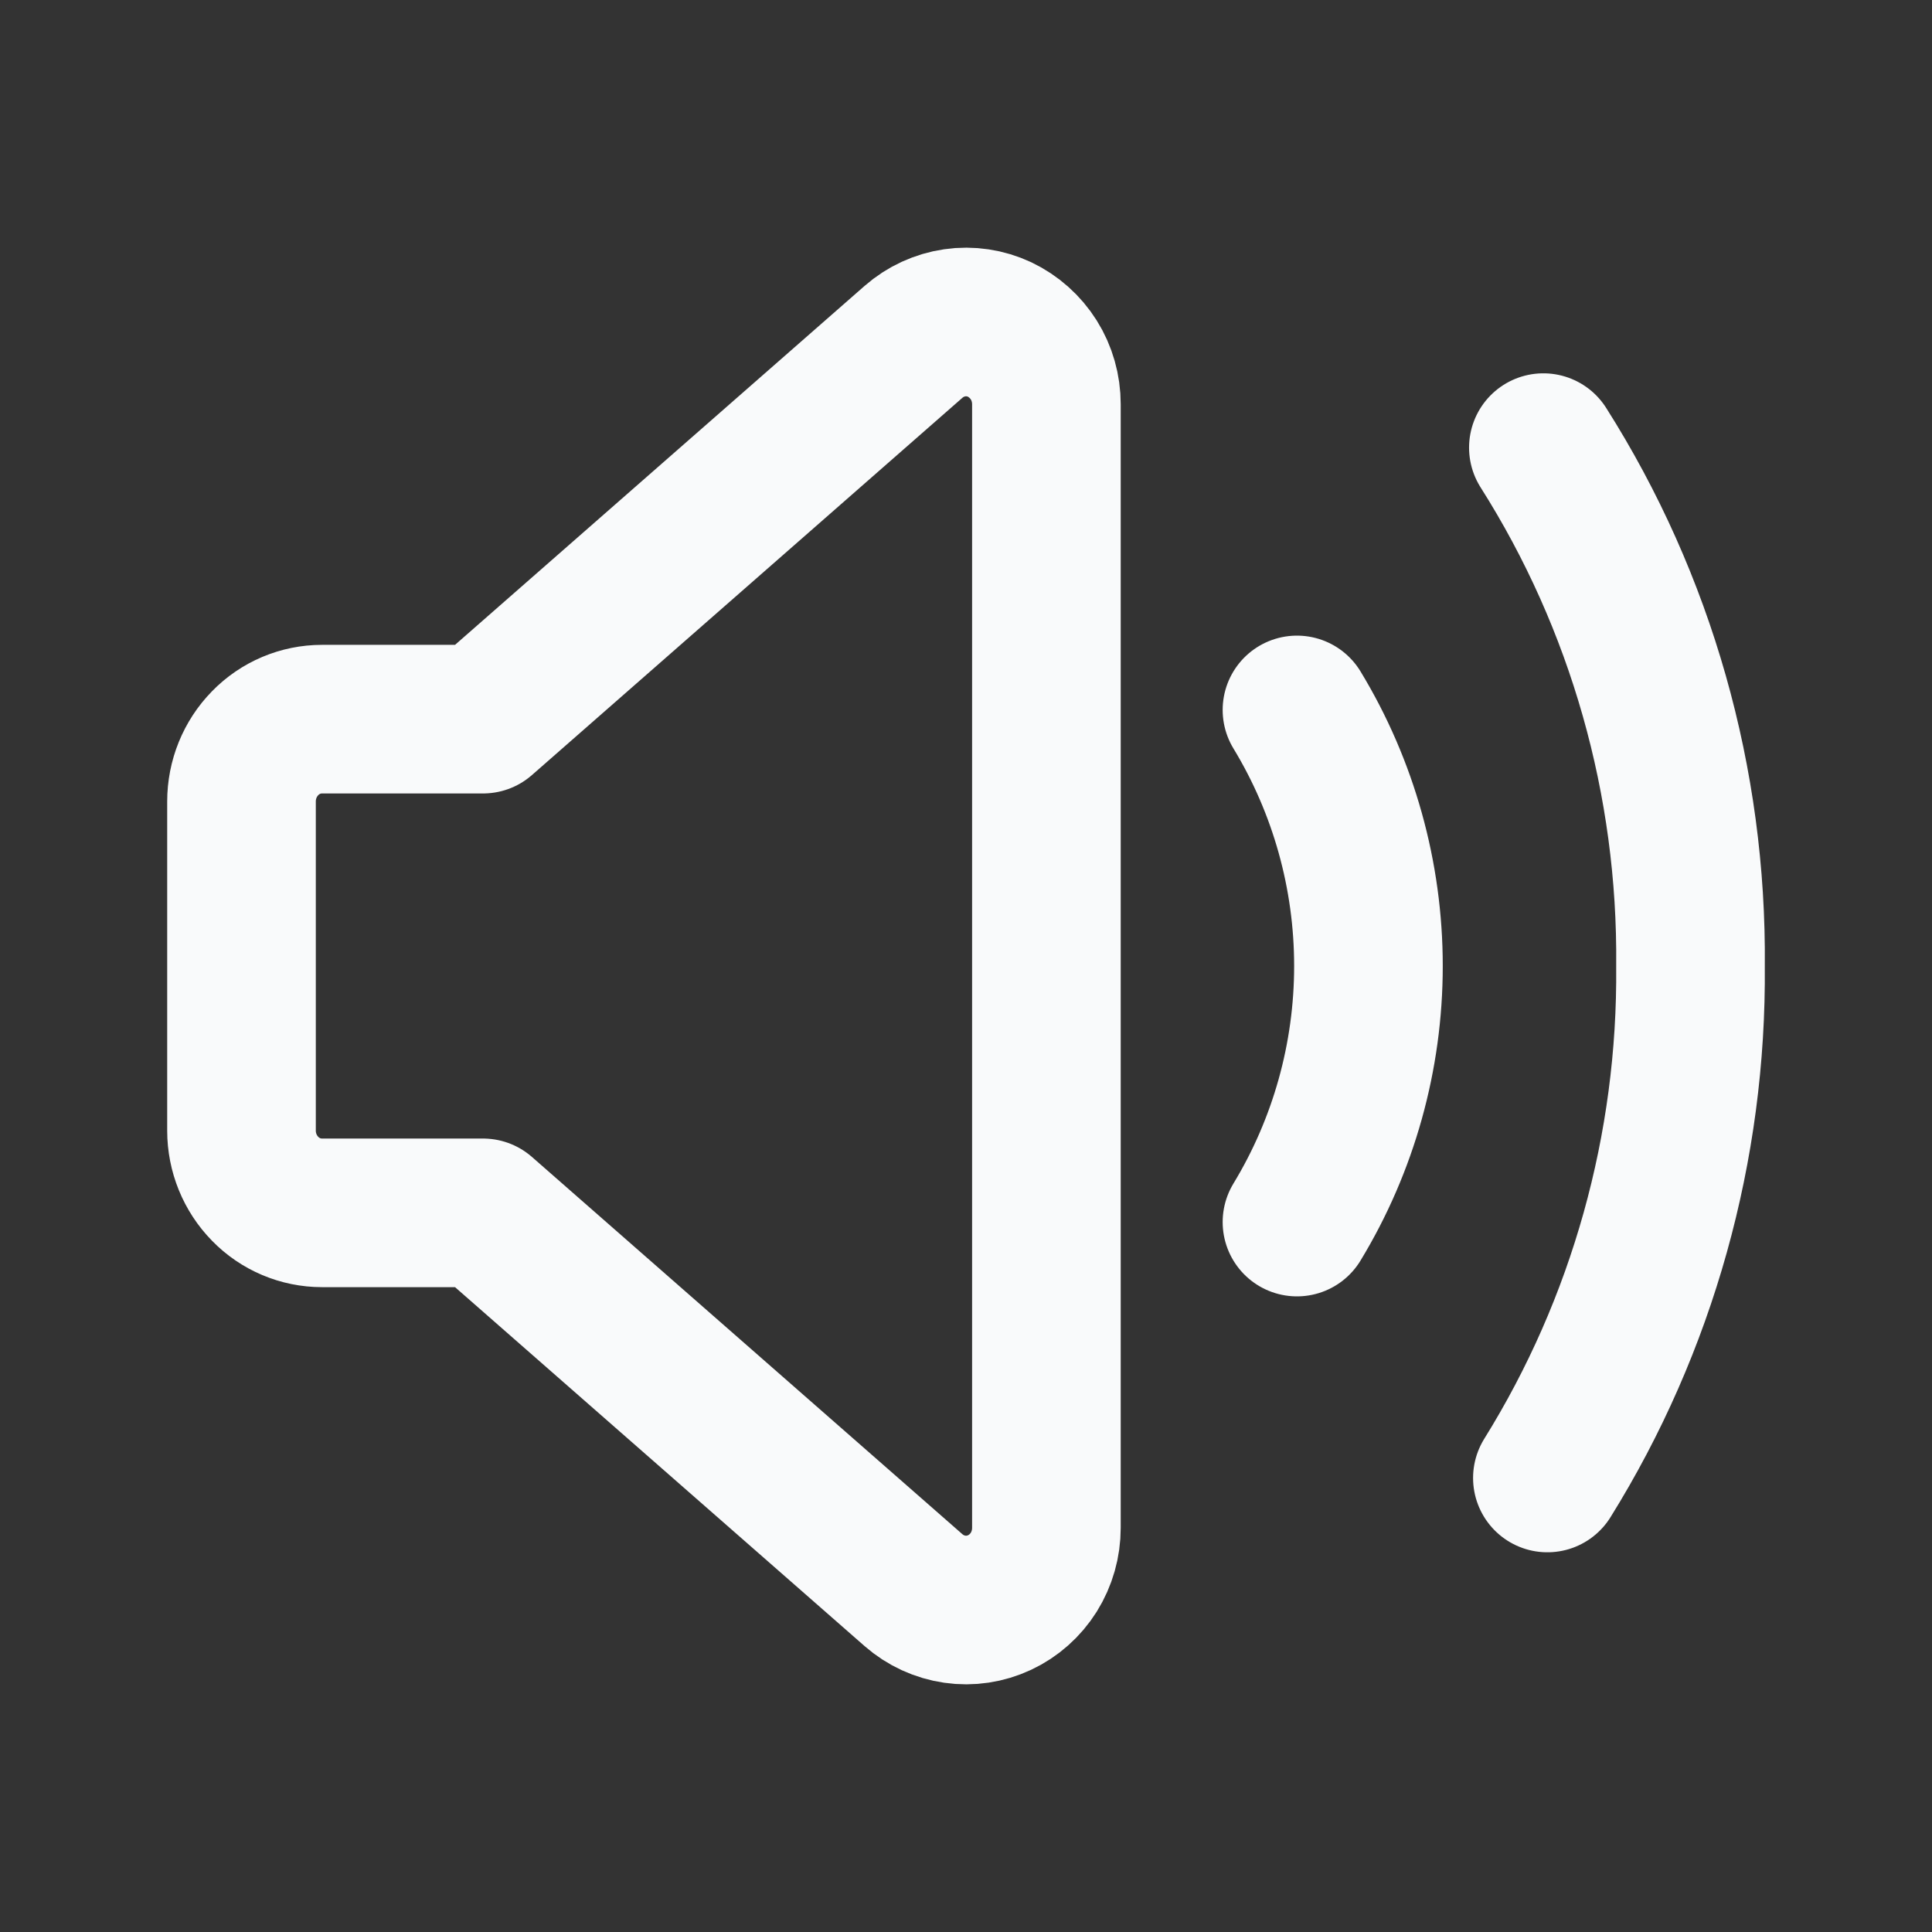 <svg width="13" height="13" viewBox="0 0 13 13" fill="none" xmlns="http://www.w3.org/2000/svg">
    <rect x="0" y="0" width="13" height="13" fill="#333333" stroke="none"/>
    <path
        d="M8.727 4.777C9.041 5.294 9.208 5.891 9.208 6.5C9.208 7.109 9.041 7.706 8.727 8.223M10.385 3.012C11.043 4.05 11.387 5.263 11.375 6.5C11.386 7.719 11.052 8.916 10.412 9.945M6.147 2.3L3.25 4.839H2.167C2.023 4.839 1.885 4.897 1.784 5.001C1.682 5.105 1.625 5.246 1.625 5.393V7.608C1.625 7.754 1.682 7.895 1.784 7.999C1.885 8.103 2.023 8.161 2.167 8.161H3.25L6.147 10.7C6.226 10.769 6.322 10.813 6.425 10.828C6.527 10.843 6.632 10.827 6.726 10.783C6.82 10.739 6.9 10.668 6.956 10.579C7.012 10.489 7.041 10.386 7.041 10.28V2.72C7.041 2.615 7.012 2.511 6.956 2.422C6.9 2.333 6.82 2.262 6.726 2.217C6.632 2.173 6.527 2.157 6.425 2.172C6.322 2.187 6.226 2.231 6.147 2.3Z"
        stroke="#F9FAFB" stroke-linecap="round" stroke-linejoin="round" />
</svg>
    